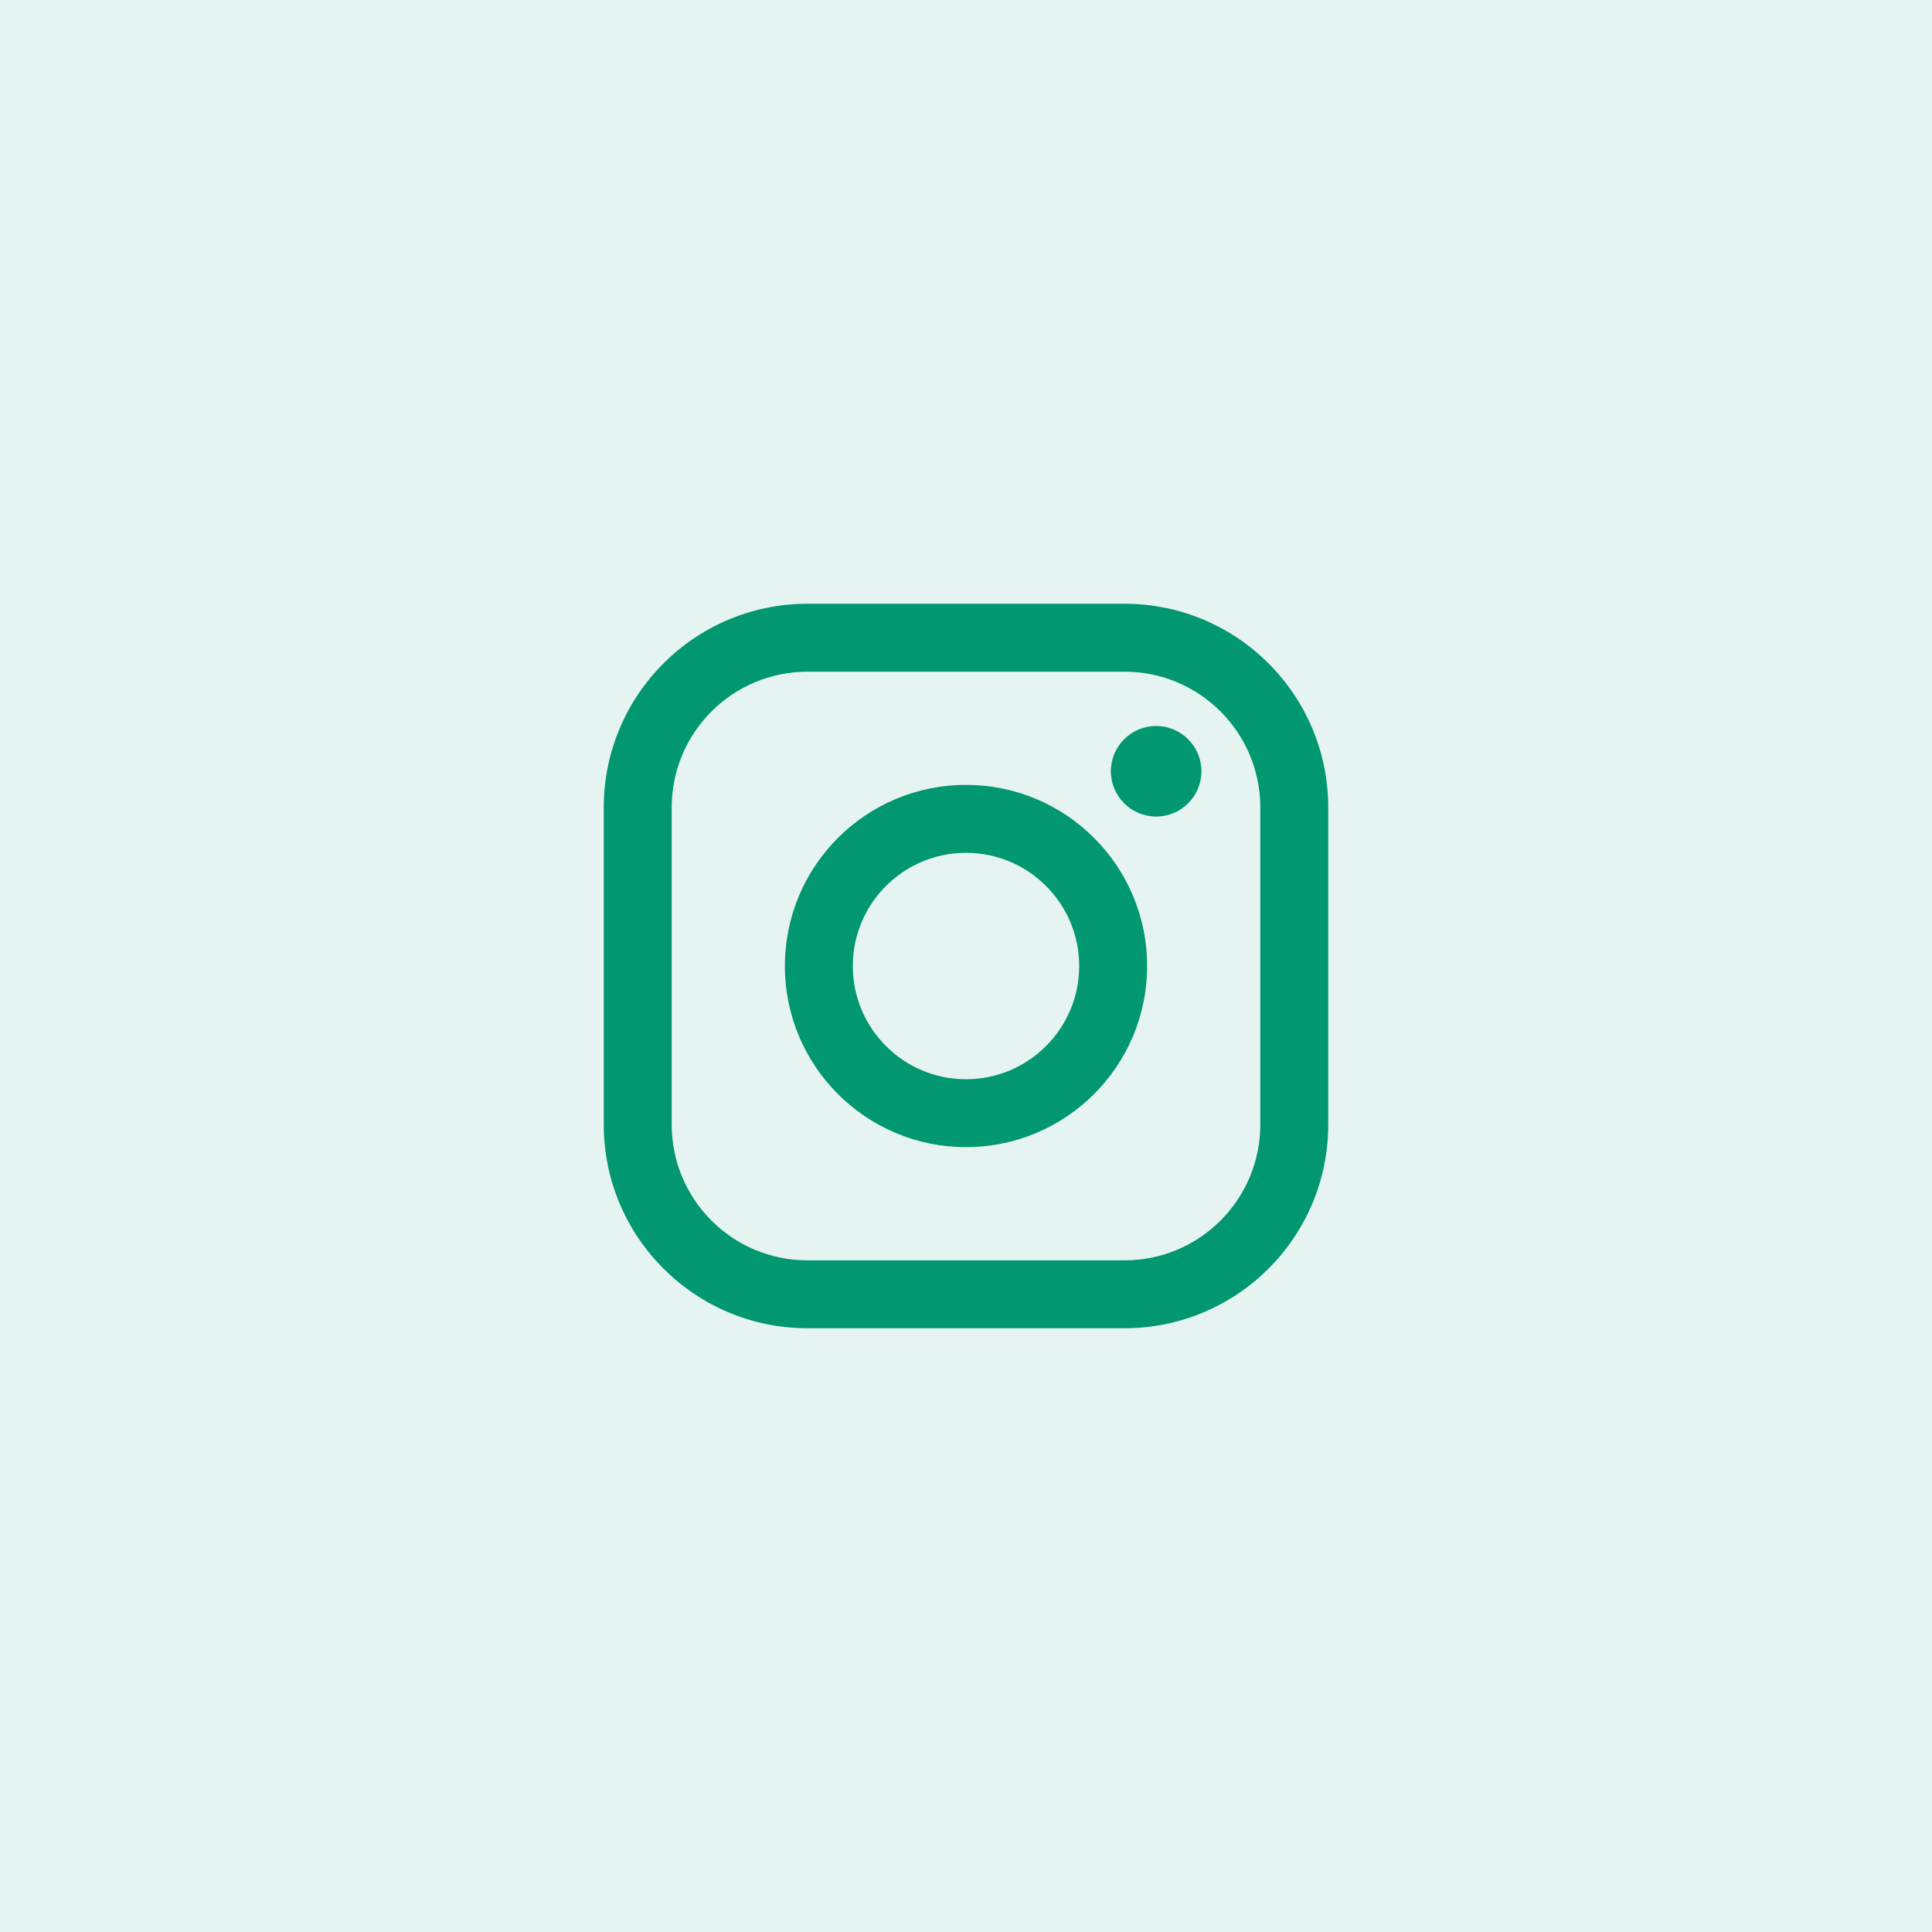 <svg width="48" height="48" viewBox="0 0 48 48" fill="none" xmlns="http://www.w3.org/2000/svg">
<rect y="0" width="48" height="48" fill="#E5F4F0"/>
<path fill-rule="evenodd" clip-rule="evenodd" d="M24 19.5C21.515 19.5 19.5 21.515 19.5 24C19.5 26.485 21.515 28.5 24 28.5C26.485 28.5 28.5 26.485 28.5 24C28.5 21.515 26.485 19.5 24 19.5ZM21.188 24C21.188 25.553 22.447 26.813 24 26.813C25.553 26.813 26.812 25.553 26.812 24C26.812 22.447 25.553 21.188 24 21.188C22.447 21.188 21.188 22.447 21.188 24Z" fill="#019771"/>
<path d="M28.724 18.037C28.103 18.037 27.599 18.541 27.599 19.162C27.599 19.783 28.103 20.287 28.724 20.287C29.345 20.287 29.849 19.783 29.849 19.162C29.849 18.541 29.345 18.037 28.724 18.037Z" fill="#019771"/>
<path fill-rule="evenodd" clip-rule="evenodd" d="M20.062 15C17.267 15 15 17.267 15 20.063V27.938C15 30.734 17.267 33 20.062 33H27.938C30.733 33 33 30.734 33 27.938V20.063C33 17.267 30.733 15 27.938 15H20.062ZM27.938 16.688H20.062C18.198 16.688 16.688 18.199 16.688 20.063V27.938C16.688 29.802 18.198 31.313 20.062 31.313H27.938C29.802 31.313 31.312 29.802 31.312 27.938V20.063C31.312 18.199 29.802 16.688 27.938 16.688Z" fill="#019771"/>
</svg>
